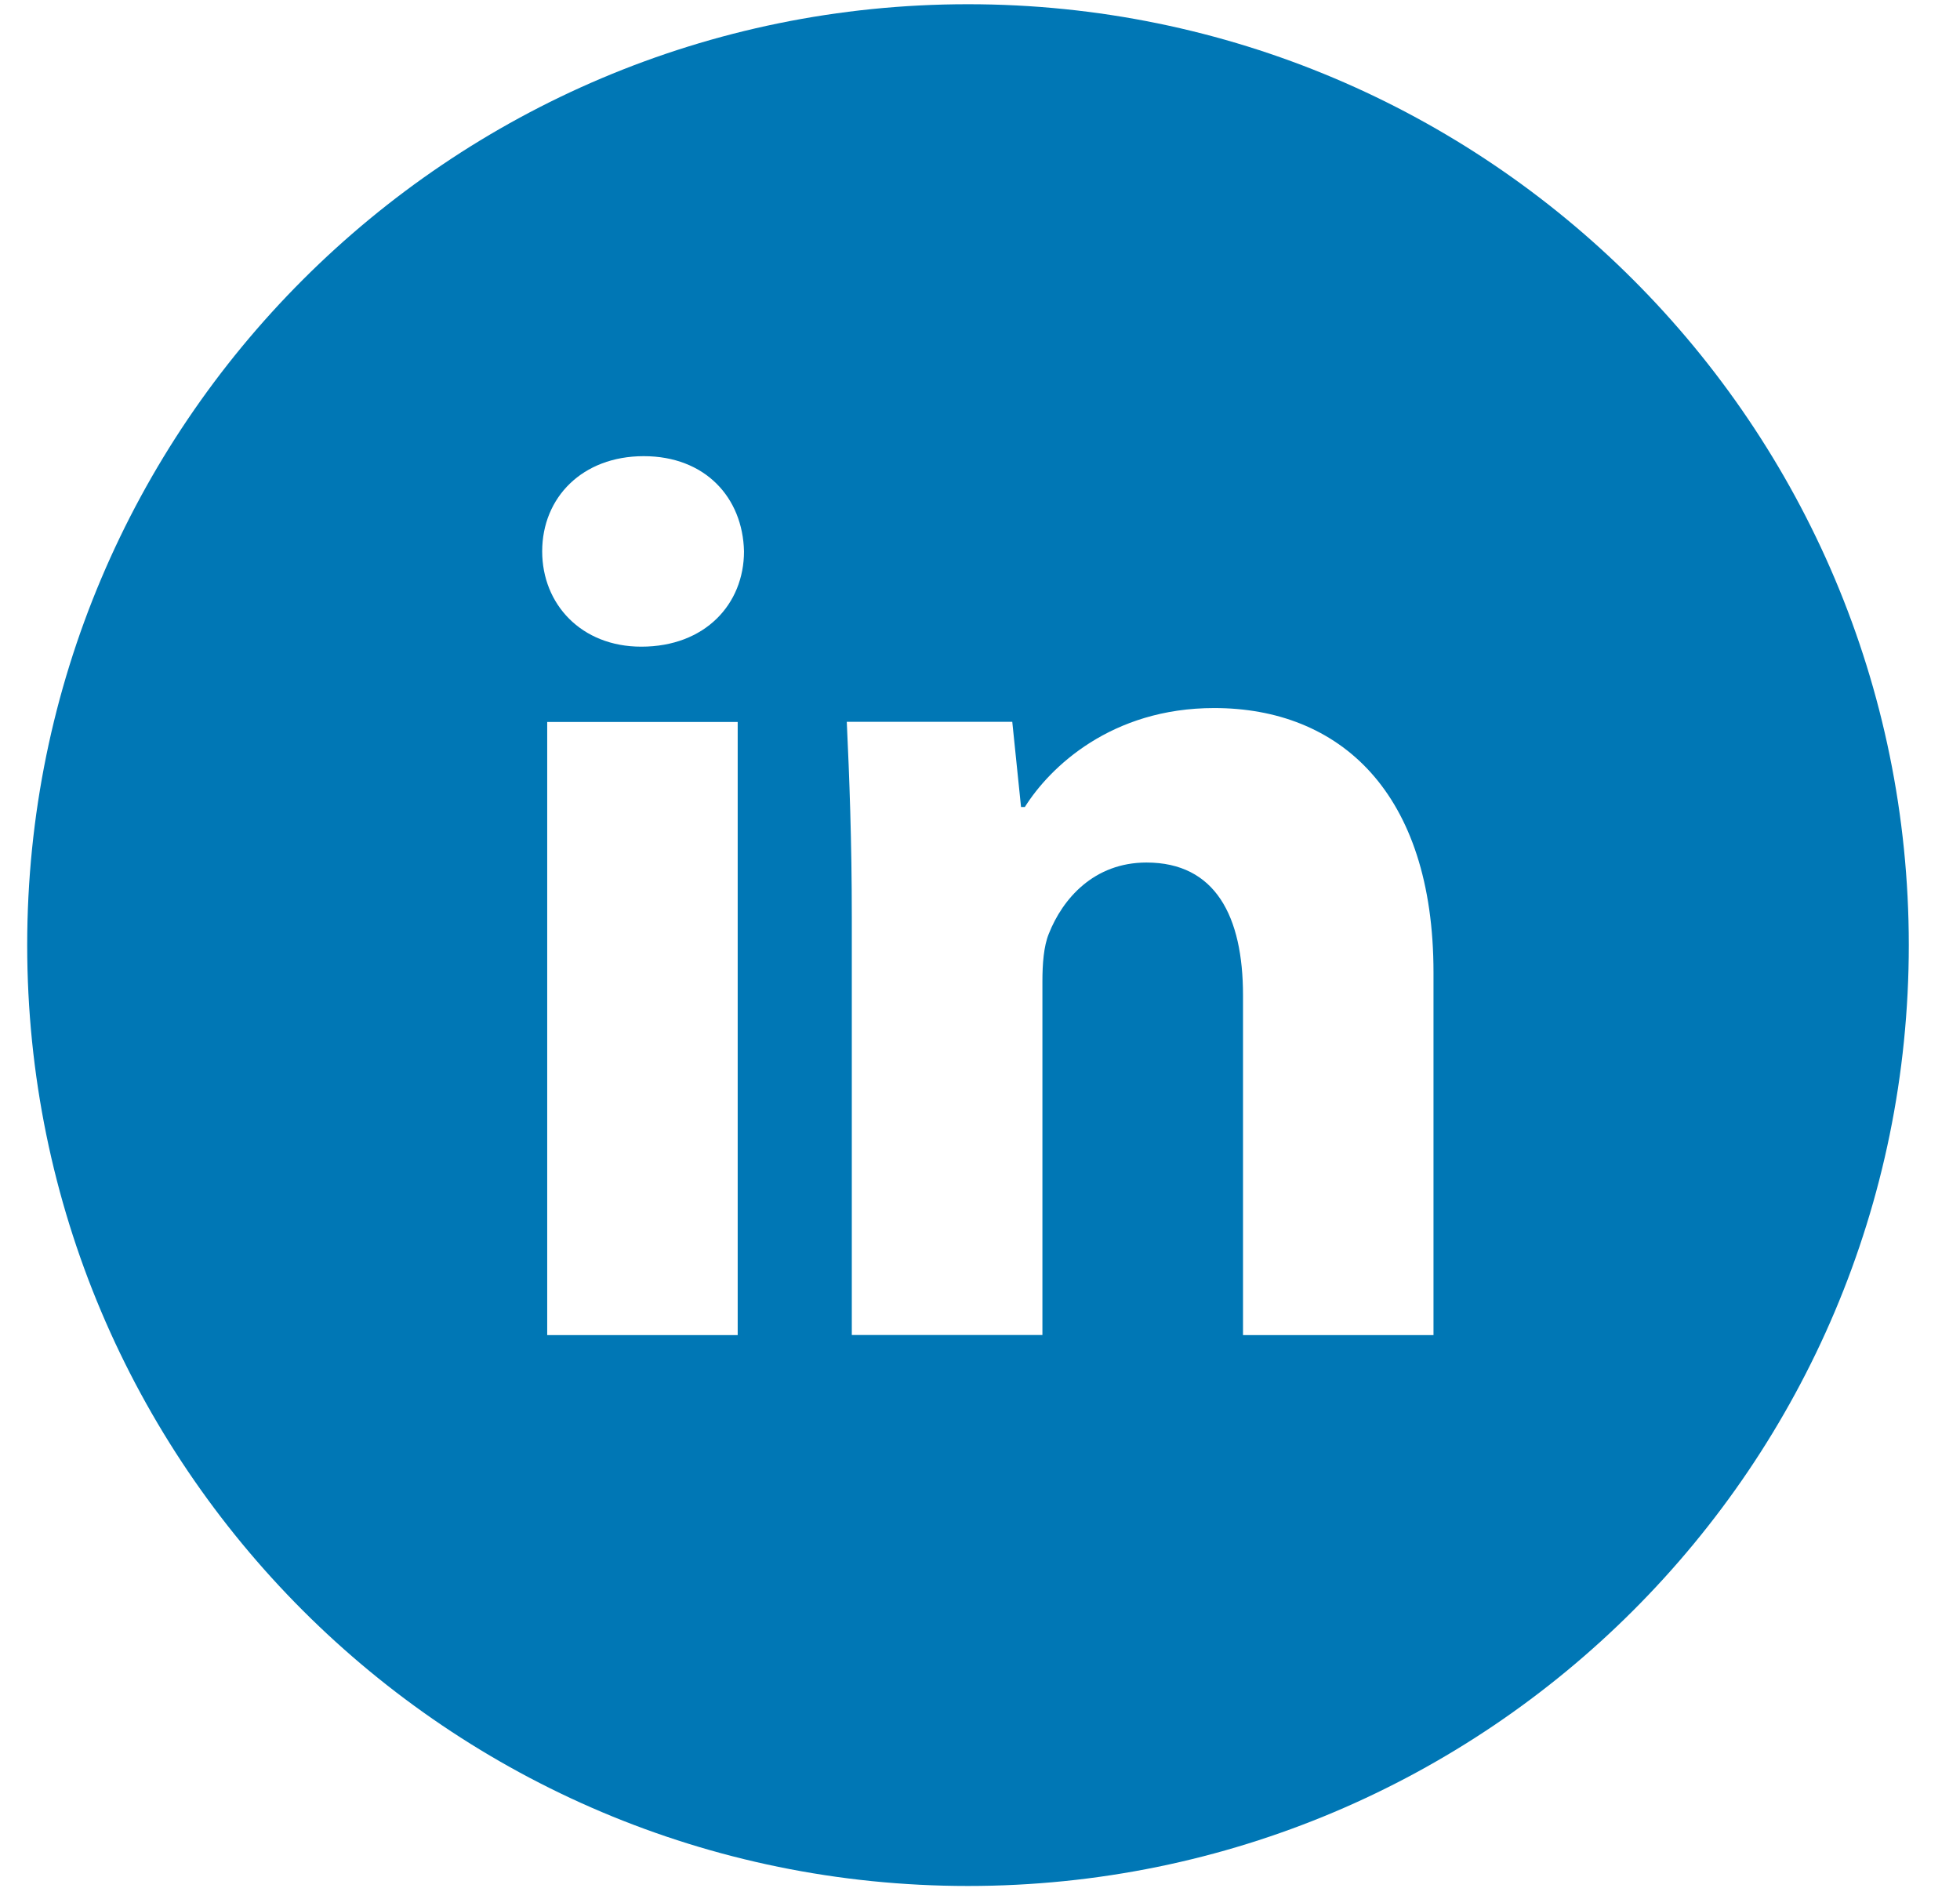 <svg width="32" height="31" viewBox="0 0 32 31" fill="none" xmlns="http://www.w3.org/2000/svg">
<path d="M15.804 0.069C7.321 0.069 0.444 6.946 0.444 15.429C0.444 23.913 7.321 30.789 15.804 30.789C24.288 30.789 31.164 23.913 31.164 15.429C31.164 6.946 24.288 0.069 15.804 0.069ZM12.044 21.796H8.934V11.786H12.044V21.796ZM10.47 10.557C9.488 10.557 8.852 9.861 8.852 9.001C8.852 8.122 9.507 7.447 10.51 7.447C11.513 7.447 12.127 8.122 12.147 9.001C12.147 9.861 11.513 10.557 10.47 10.557ZM23.404 21.796H20.294V16.248C20.294 14.957 19.843 14.081 18.718 14.081C17.859 14.081 17.348 14.674 17.123 15.245C17.04 15.448 17.019 15.736 17.019 16.023V21.794H13.907V14.978C13.907 13.729 13.867 12.684 13.825 11.784H16.527L16.67 13.175H16.732C17.142 12.522 18.145 11.559 19.823 11.559C21.87 11.559 23.404 12.93 23.404 15.877V21.796Z" fill="#0077B5"/>
</svg>
